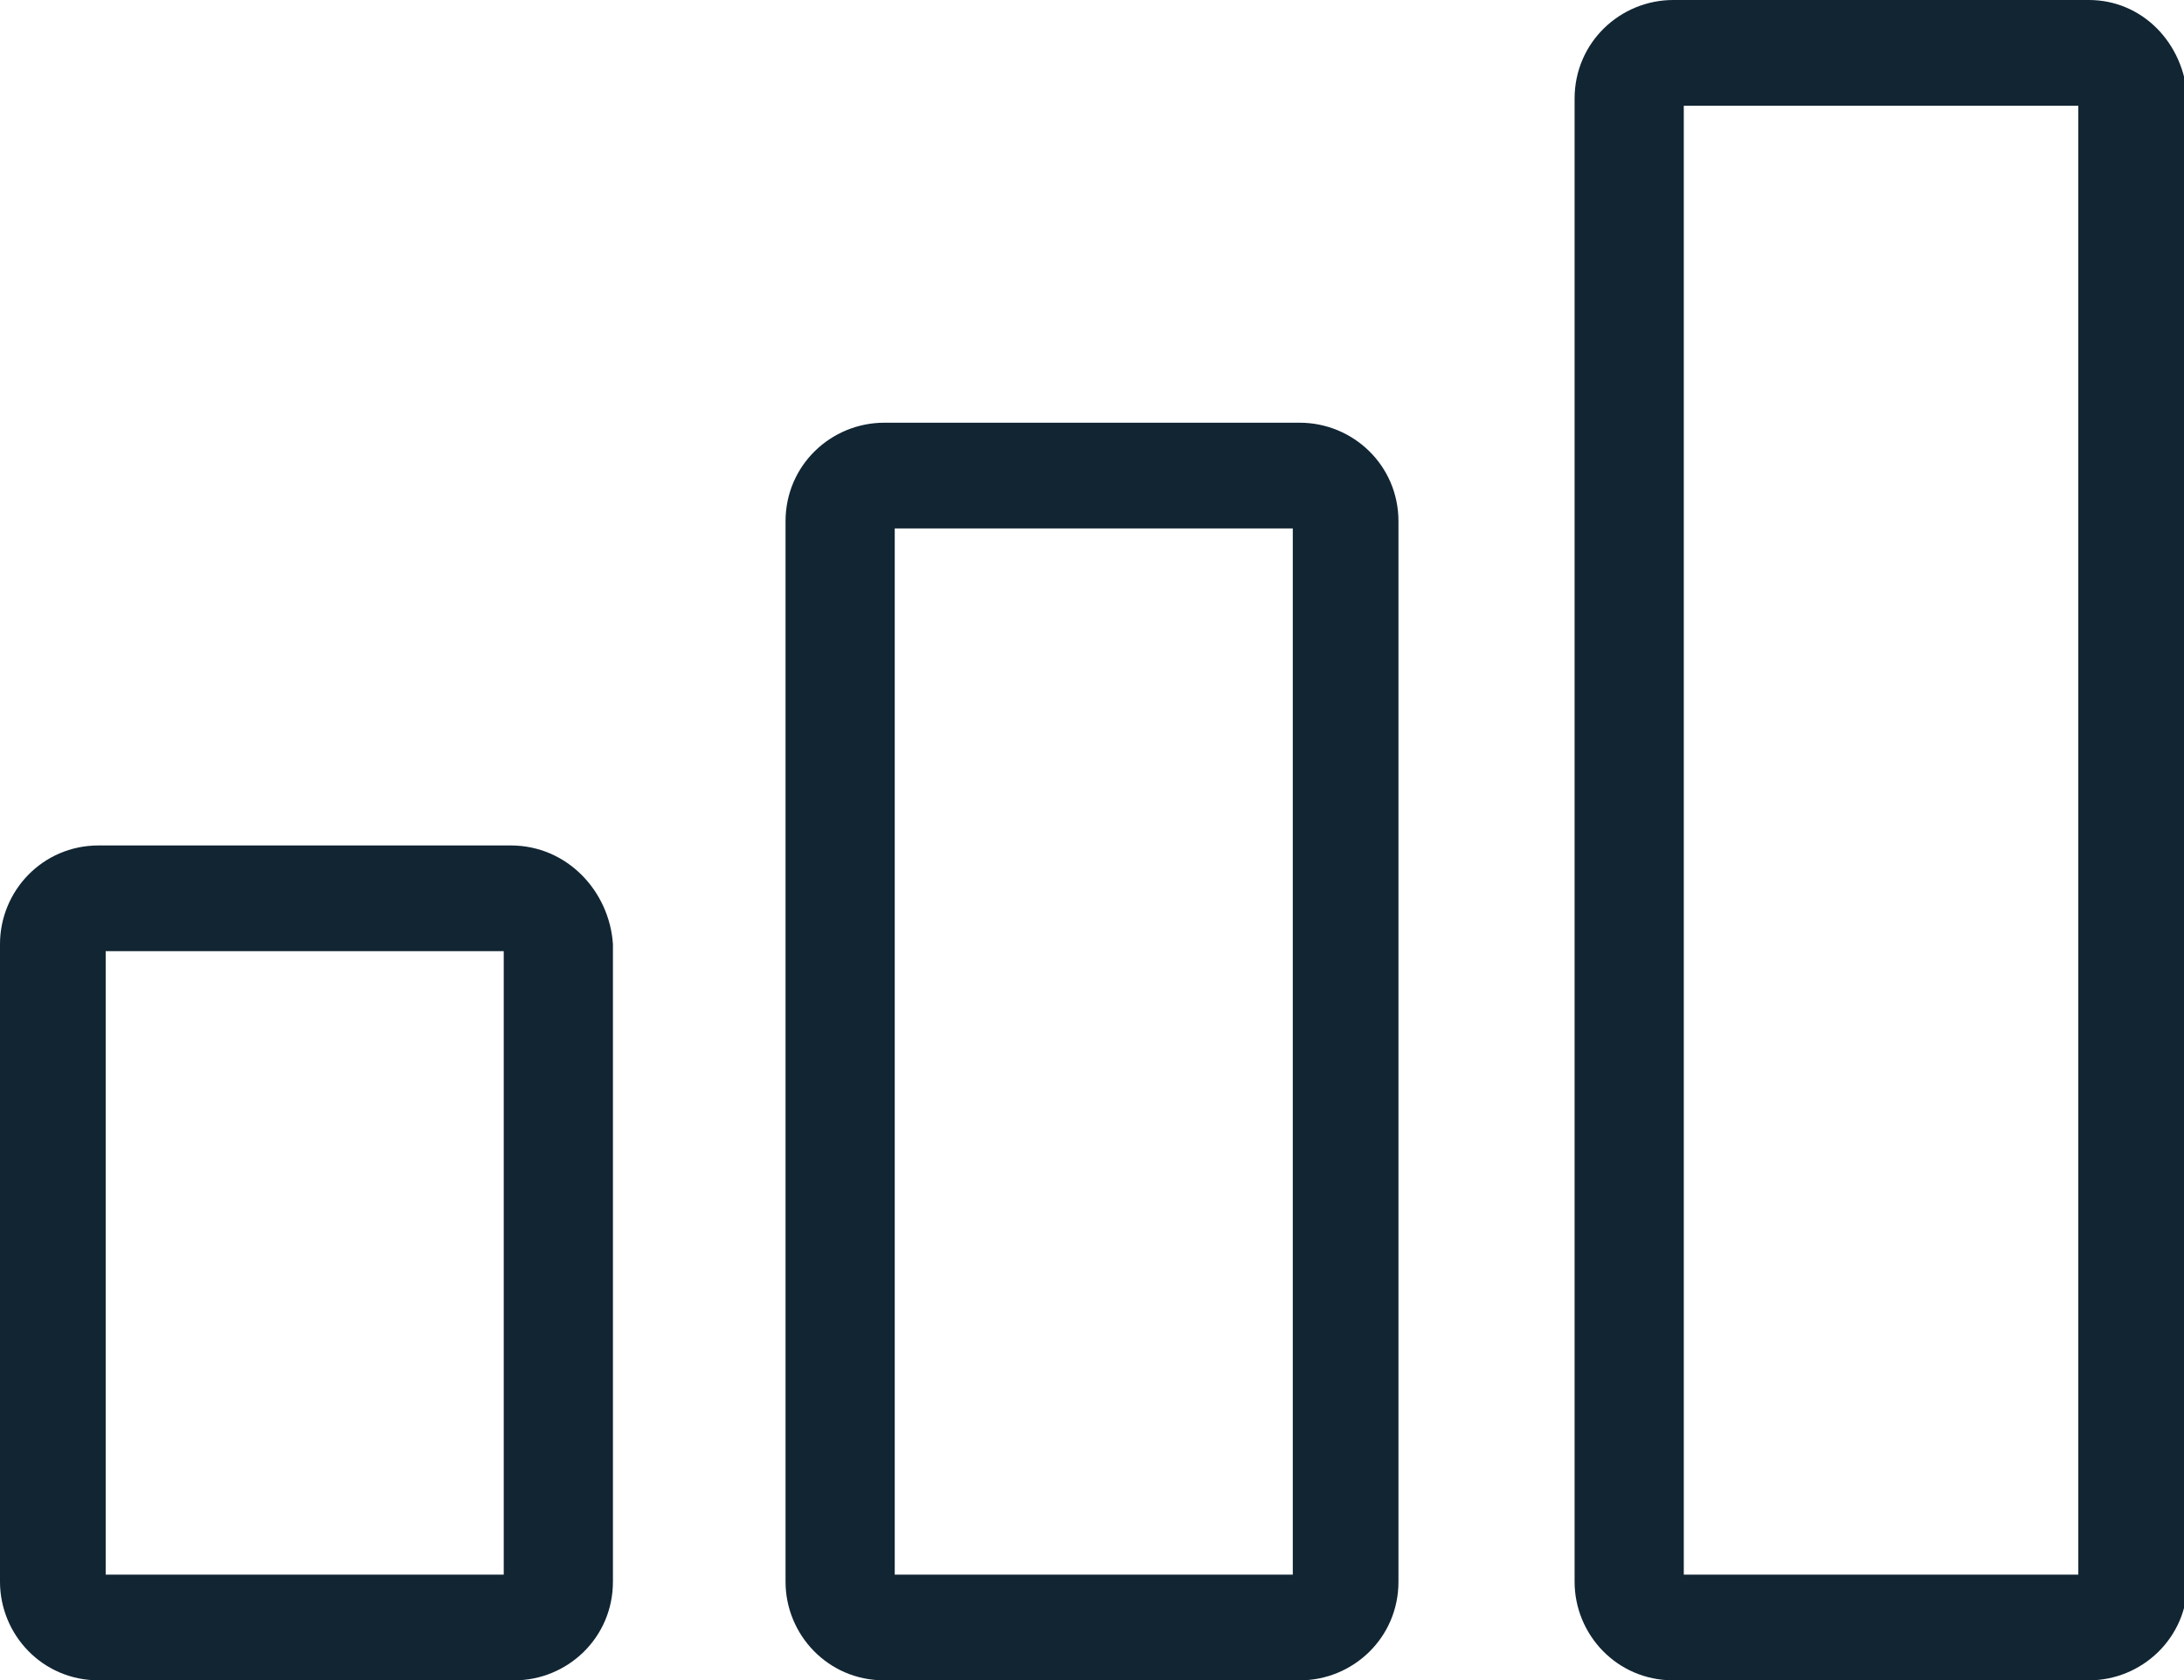 <!-- Generator: Adobe Illustrator 19.1.0, SVG Export Plug-In  -->
<svg version="1.1"
	 xmlns="http://www.w3.org/2000/svg" xmlns:xlink="http://www.w3.org/1999/xlink" xmlns:a="http://ns.adobe.com/AdobeSVGViewerExtensions/3.0/"
	 x="0px" y="0px" width="62px" height="47.7px" viewBox="0 0 62 47.7" enable-background="new 0 0 62 47.7" xml:space="preserve">
<defs>
</defs>
<g>
	<path fill="#112533" d="M14.5,24H2.8C1.2,24,0,25.3,0,26.8v18.1c0,1.5,1.2,2.8,2.8,2.8h11.8c1.5,0,2.8-1.2,2.8-2.8V26.8
		C17.3,25.3,16.1,24,14.5,24z M14.3,44.7H3V27h11.3V44.7z"/>
	<path fill="#112533" d="M36.9,12H25.1c-1.5,0-2.8,1.2-2.8,2.8v30.1c0,1.5,1.2,2.8,2.8,2.8h11.8c1.5,0,2.8-1.2,2.8-2.8V14.8
		C39.7,13.2,38.4,12,36.9,12z M36.7,44.7H25.4V15h11.3V44.7z"/>
	<path fill="#112533" d="M59.3,0H47.5c-1.5,0-2.8,1.2-2.8,2.8v42.1c0,1.5,1.2,2.8,2.8,2.8h11.8c1.5,0,2.8-1.2,2.8-2.8V2.8
		C62,1.2,60.8,0,59.3,0z M59,44.7H47.8V3H59V44.7z"/>
</g>
</svg>
